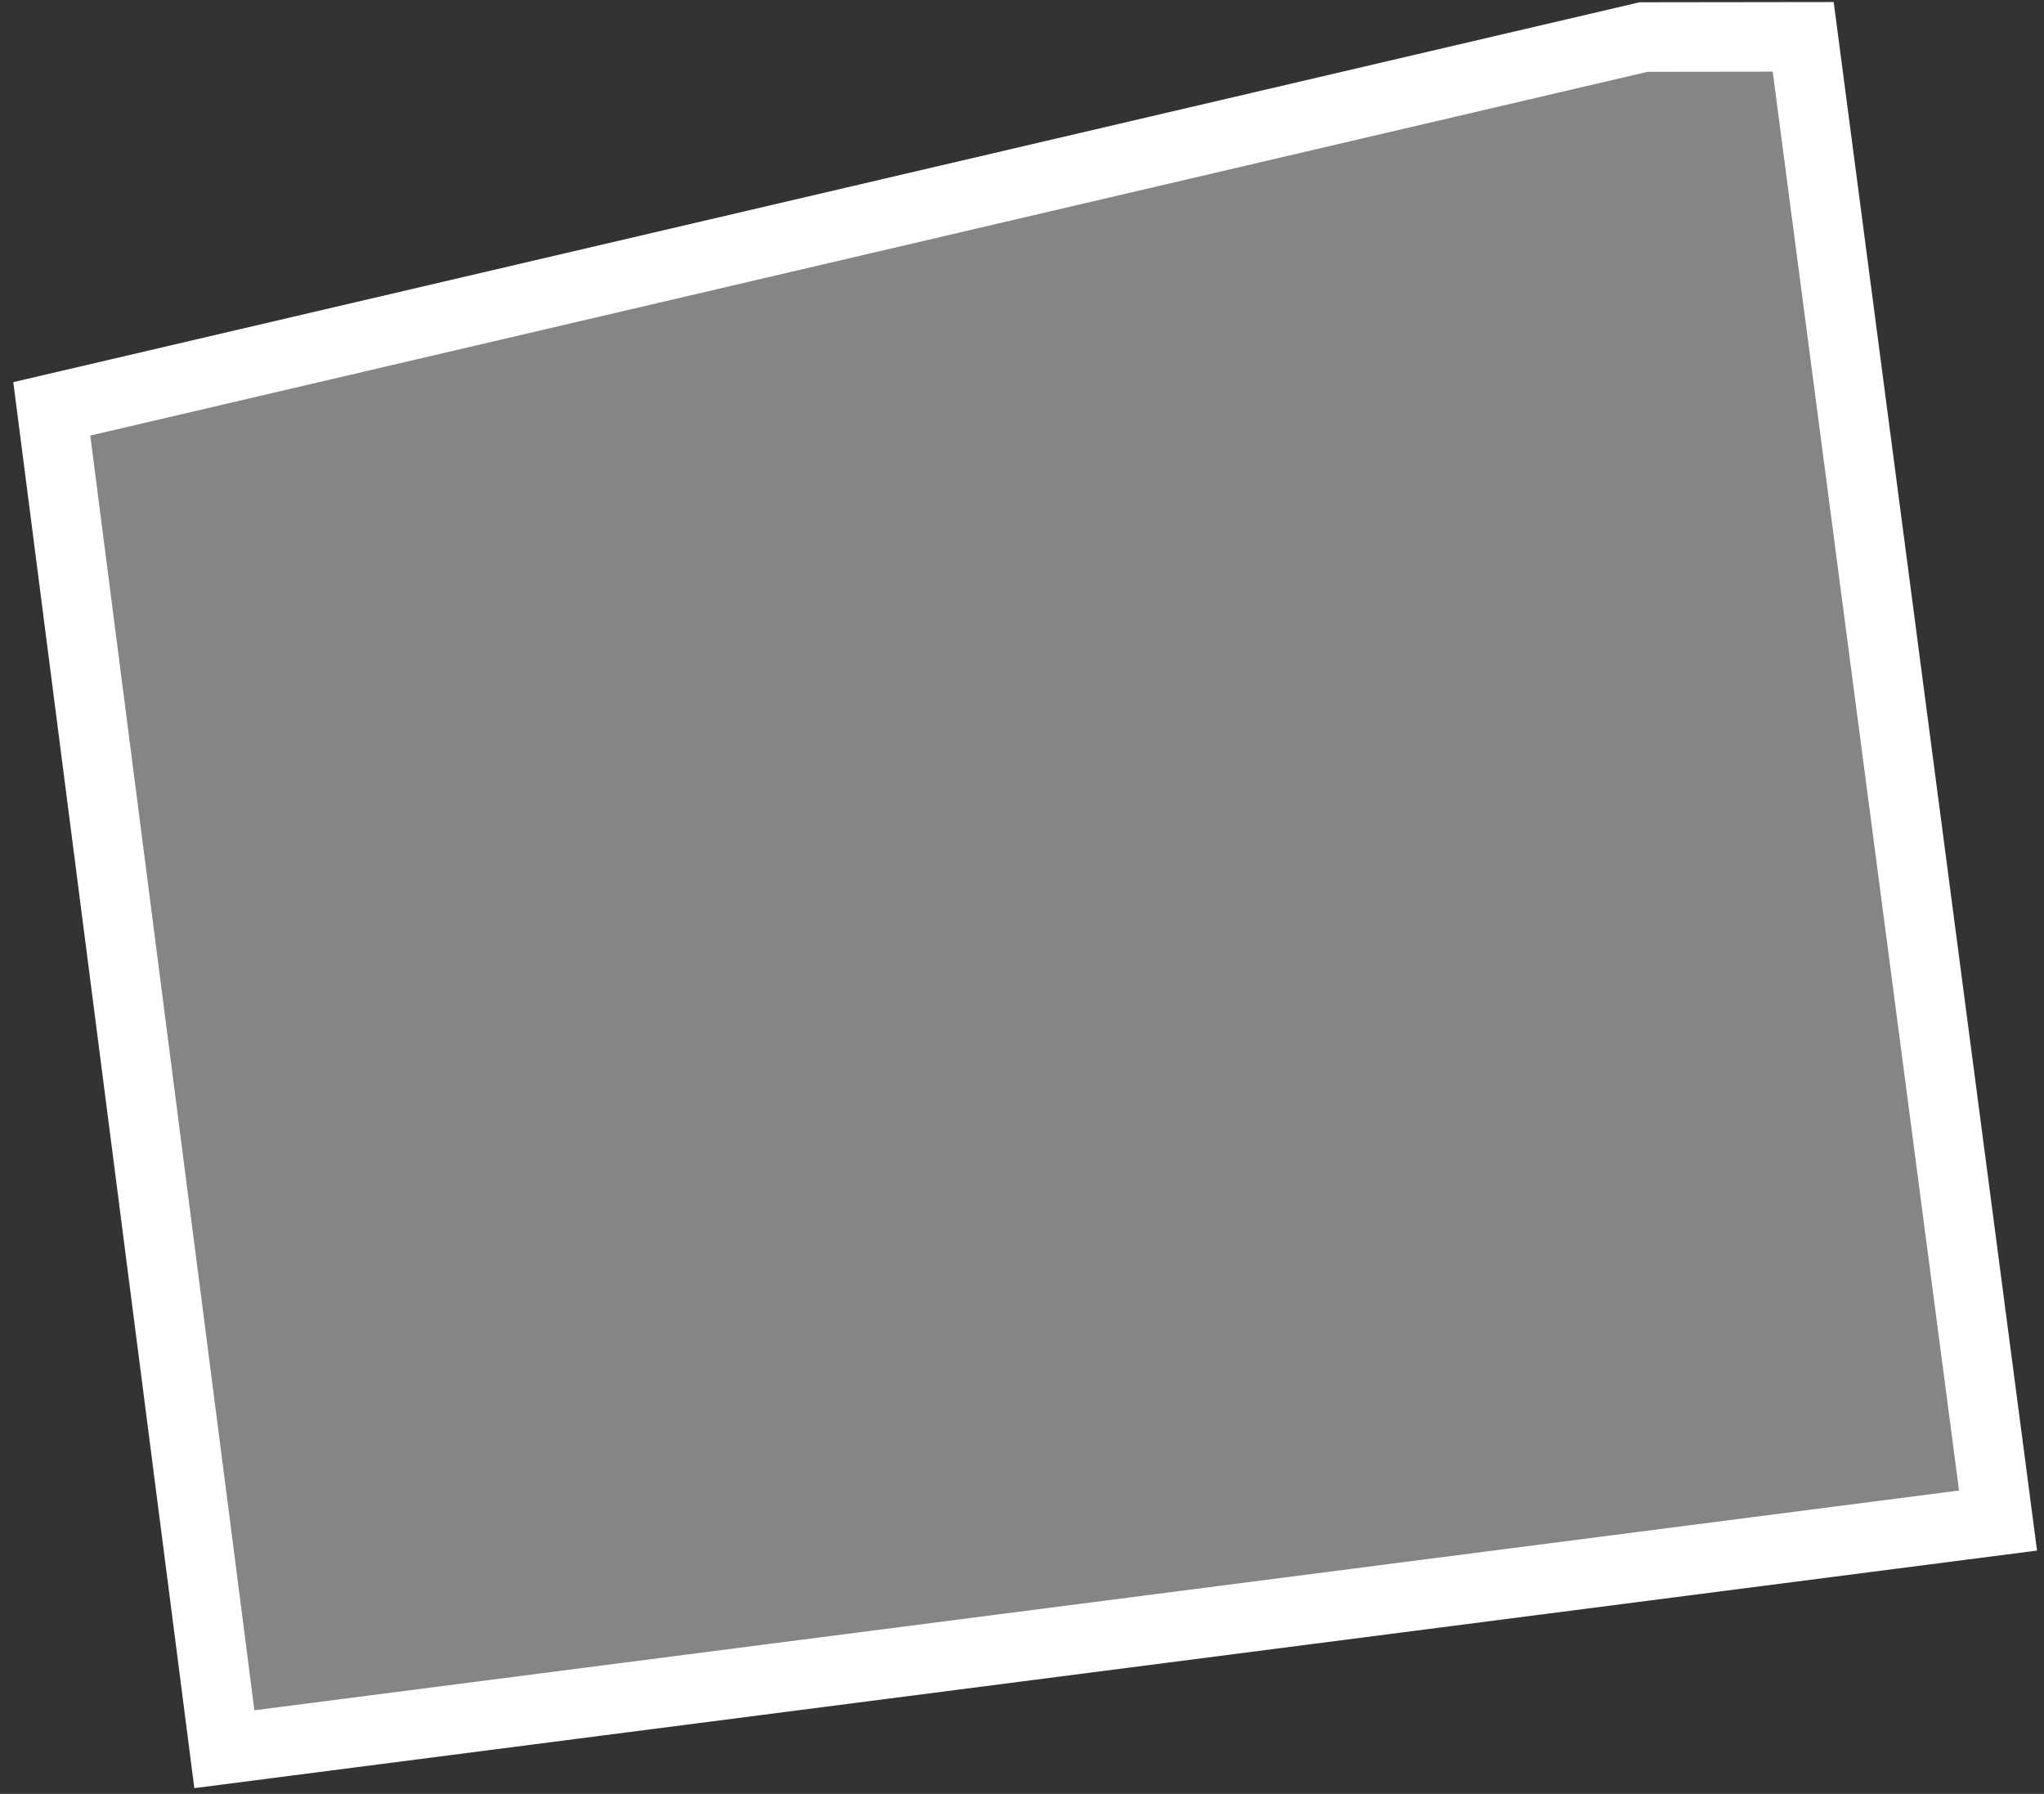 <svg width="147" height="129" viewBox="0 0 147 129" fill="none" xmlns="http://www.w3.org/2000/svg">
<rect x="0" y="0" width="147" height="129" fill="#333333" stroke="none"/>
<path d="M143.694 109.343L16.136 125.786L3.724 29.401L118.2 2.664L129.682 2.649L143.694 109.343Z" fill="white" fill-opacity="0.4" stroke="white" stroke-width="5"/>
</svg>
